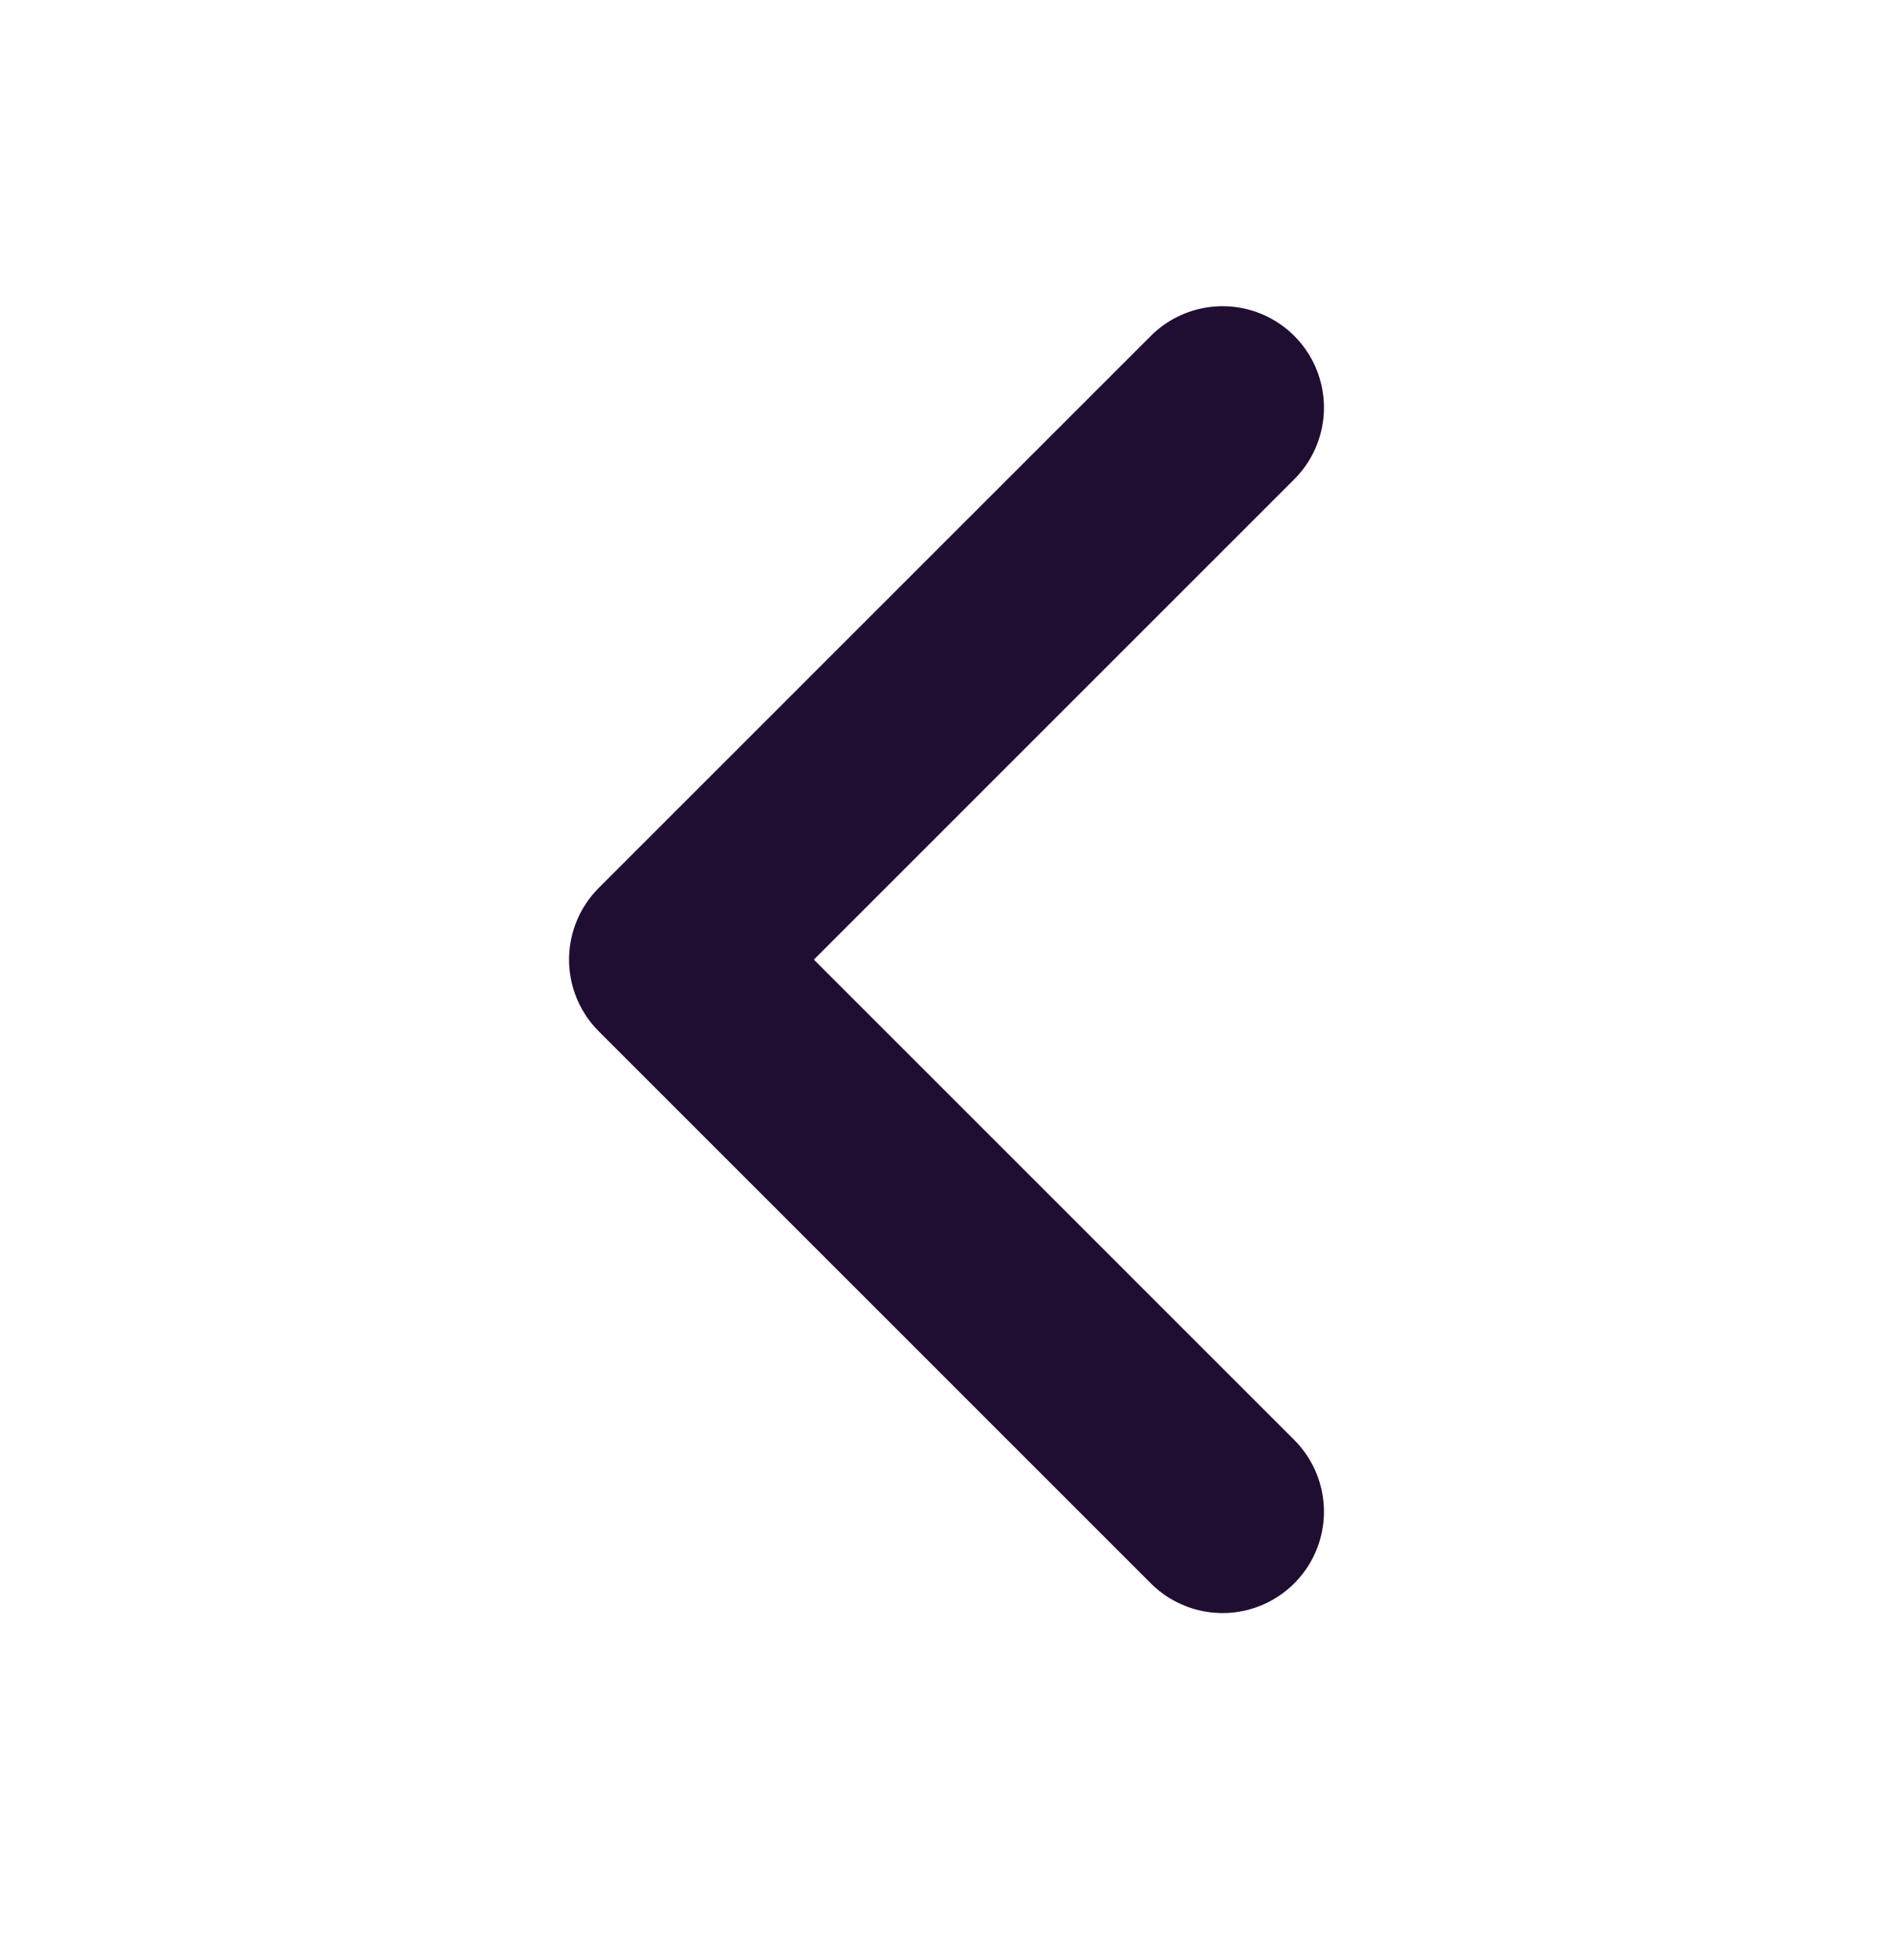 <svg width="28" height="29" viewBox="0 0 28 29" fill="none" xmlns="http://www.w3.org/2000/svg"><path stroke="#200E32" stroke-width="3" stroke-linecap="round" stroke-linejoin="round" d="M18.083 22.364L9.917 14.197L18.083 6.03"/></svg>
